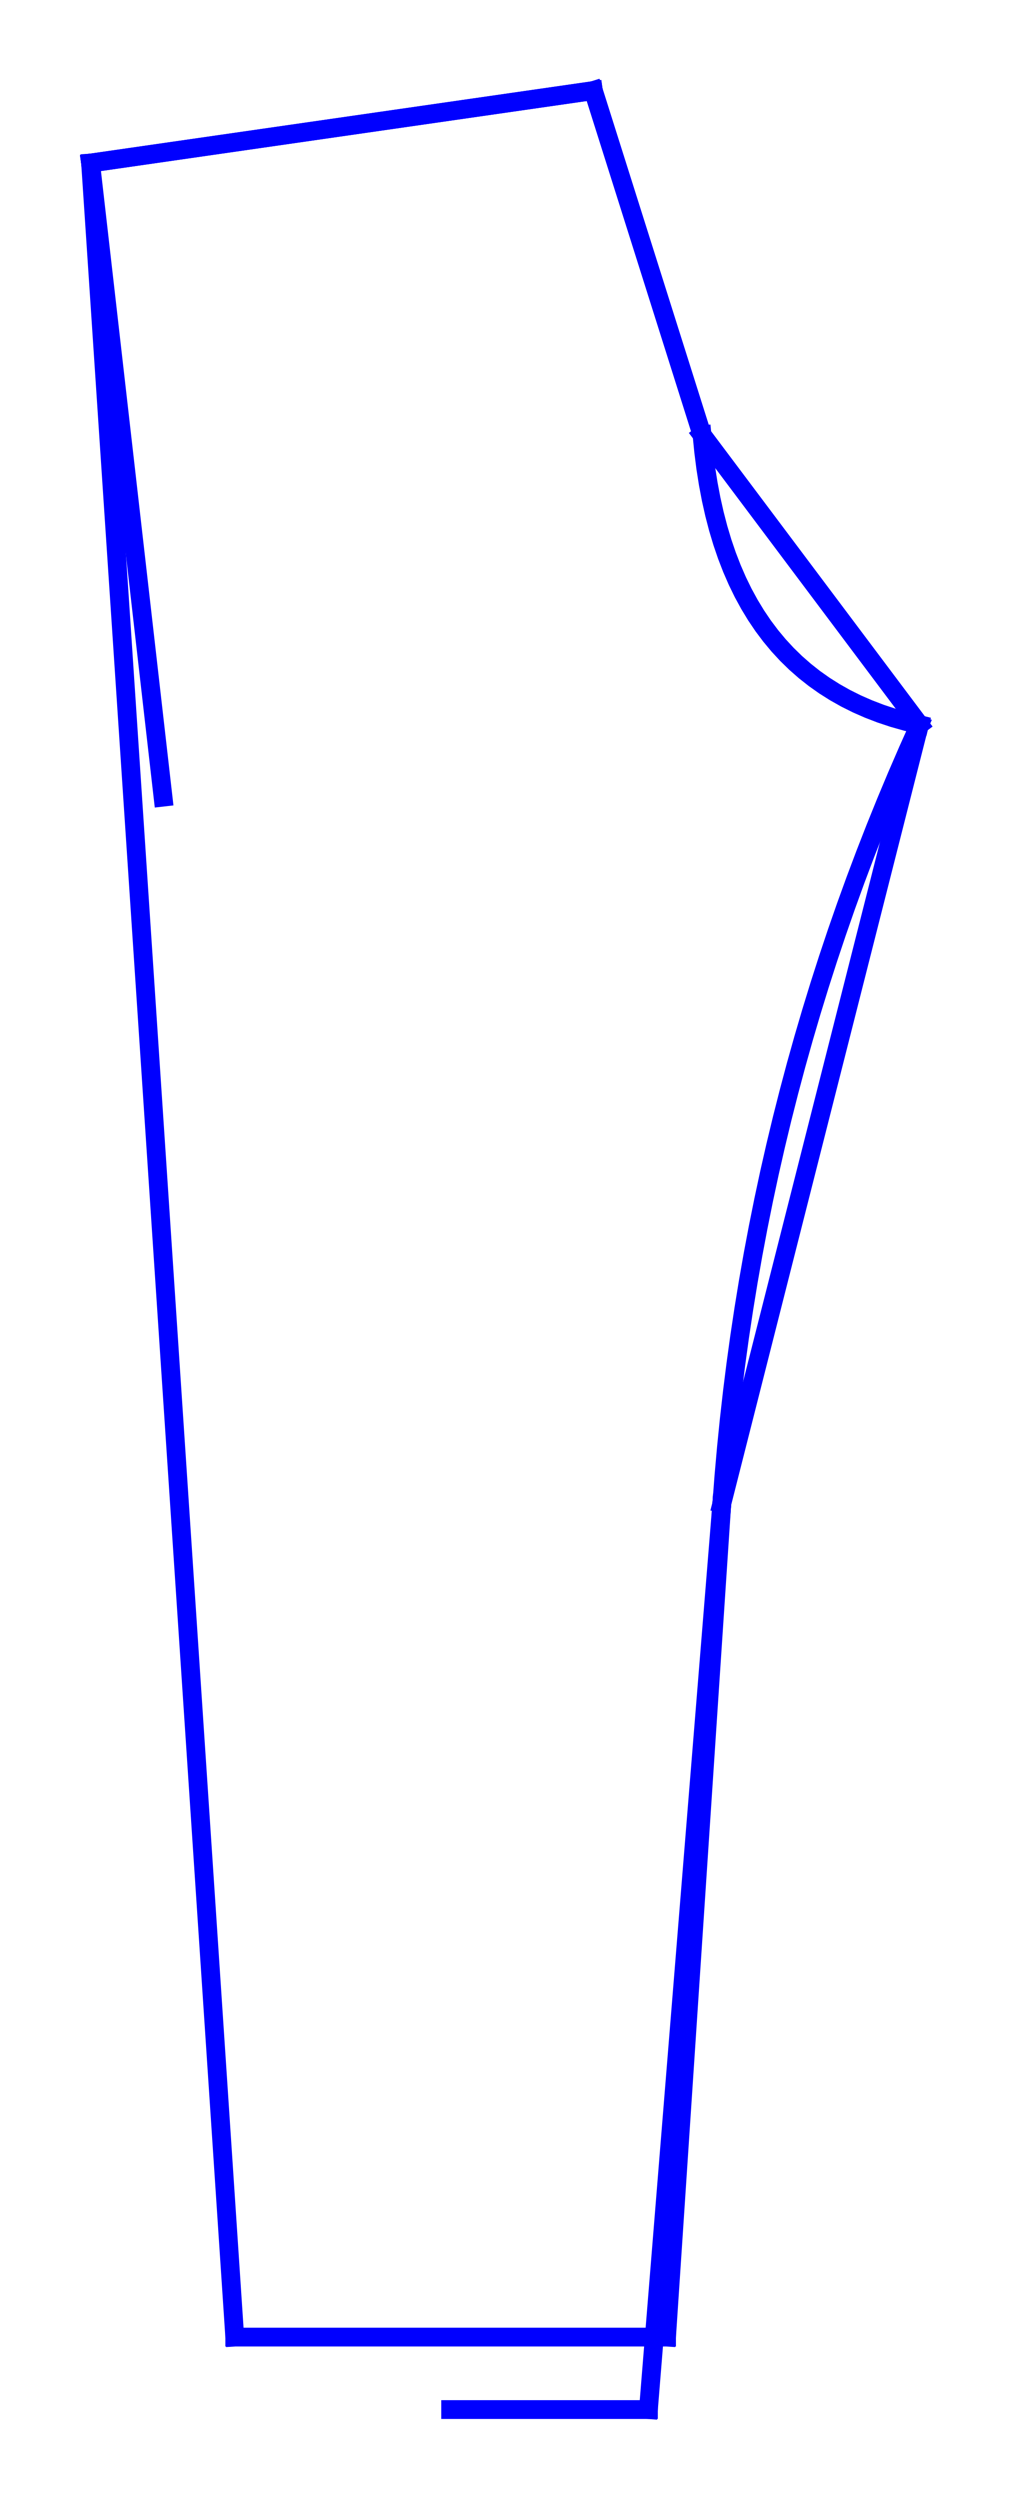 <?xml version="1.0" encoding="utf-8" standalone="no"?>
<!DOCTYPE svg PUBLIC "-//W3C//DTD SVG 1.1//EN"
  "http://www.w3.org/Graphics/SVG/1.1/DTD/svg11.dtd">
<svg xmlns:xlink="http://www.w3.org/1999/xlink" width="107.505pt" height="266.112pt" viewBox="0 0 107.505 266.112" xmlns="http://www.w3.org/2000/svg" version="1.1">
 <defs>
  <style type="text/css">*{stroke-linejoin: round; stroke-linecap: butt}</style>
 </defs>
 <g id="figure_1">
  <g id="patch_1">
   <path d="M 0 266.112 
L 107.505 266.112 
L 107.505 0 
L 0 0 
L 0 266.112 
z
" style="fill: none"/>
  </g>
  <g id="axes_1">
   <g id="line2d_1">
    <path d="M 74.723 46.28 
L 74.9 48.07 
L 75.12 49.807 
L 75.386 51.492 
L 75.695 53.126 
L 76.049 54.708 
L 76.447 56.238 
L 76.89 57.717 
L 77.377 59.143 
L 77.909 60.518 
L 78.485 61.841 
L 79.105 63.112 
L 79.77 64.331 
L 80.479 65.499 
L 81.232 66.615 
L 82.03 67.678 
L 82.873 68.691 
L 83.759 69.651 
L 84.69 70.559 
L 85.666 71.416 
L 86.686 72.221 
L 87.75 72.974 
L 88.859 73.675 
L 90.012 74.325 
L 91.21 74.923 
L 92.452 75.468 
L 93.738 75.962 
L 95.069 76.405 
L 96.444 76.795 
L 97.864 77.134 
" clip-path="url(#p572fef8146)" style="fill: none; stroke: #0000ff; stroke-width: 2; stroke-linecap: square"/>
   </g>
   <g id="line2d_2">
    <path d="M 17.355 84.847 
L 9.642 17.355 
" clip-path="url(#p572fef8146)" style="fill: none; stroke: #0000ff; stroke-width: 2; stroke-linecap: square"/>
   </g>
   <g id="line2d_3">
    <path d="M 9.642 17.355 
L 63.153 9.642 
" clip-path="url(#p572fef8146)" style="fill: none; stroke: #0000ff; stroke-width: 2; stroke-linecap: square"/>
   </g>
   <g id="line2d_4">
    <path d="M 63.153 9.642 
L 74.723 46.28 
" clip-path="url(#p572fef8146)" style="fill: none; stroke: #0000ff; stroke-width: 2; stroke-linecap: square"/>
   </g>
   <g id="line2d_5">
    <path d="M 74.723 46.28 
L 97.864 77.134 
" clip-path="url(#p572fef8146)" style="fill: none; stroke: #0000ff; stroke-width: 2; stroke-linecap: square"/>
   </g>
   <g id="line2d_6">
    <path d="M 97.864 77.134 
L 76.83 160.053 
" clip-path="url(#p572fef8146)" style="fill: none; stroke: #0000ff; stroke-width: 2; stroke-linecap: square"/>
   </g>
   <g id="line2d_7">
    <path d="M 76.83 160.053 
L 69.019 256.47 
" clip-path="url(#p572fef8146)" style="fill: none; stroke: #0000ff; stroke-width: 2; stroke-linecap: square"/>
   </g>
   <g id="line2d_8">
    <path d="M 69.019 256.47 
L 47.968 256.47 
" clip-path="url(#p572fef8146)" style="fill: none; stroke: #0000ff; stroke-width: 2; stroke-linecap: square"/>
   </g>
   <g id="line2d_9">
    <path d="M 76.83 160.053 
L 70.947 248.757 
" clip-path="url(#p572fef8146)" style="fill: none; stroke: #0000ff; stroke-width: 2; stroke-linecap: square"/>
   </g>
   <g id="line2d_10">
    <path d="M 70.947 248.757 
L 24.988 248.757 
" clip-path="url(#p572fef8146)" style="fill: none; stroke: #0000ff; stroke-width: 2; stroke-linecap: square"/>
   </g>
   <g id="line2d_11">
    <path d="M 24.988 248.757 
L 9.642 17.355 
" clip-path="url(#p572fef8146)" style="fill: none; stroke: #0000ff; stroke-width: 2; stroke-linecap: square"/>
   </g>
   <g id="line2d_12">
    <path d="M 9.642 17.355 
L 63.153 9.642 
" clip-path="url(#p572fef8146)" style="fill: none; stroke: #0000ff; stroke-width: 2; stroke-linecap: square"/>
   </g>
   <g id="line2d_13">
    <path d="M 63.153 9.642 
L 74.723 46.28 
" clip-path="url(#p572fef8146)" style="fill: none; stroke: #0000ff; stroke-width: 2; stroke-linecap: square"/>
   </g>
   <g id="line2d_14">
    <path d="M 97.864 77.134 
L 96.641 79.867 
L 95.453 82.609 
L 94.301 85.36 
L 93.184 88.12 
L 92.104 90.889 
L 91.058 93.667 
L 90.048 96.454 
L 89.074 99.25 
L 88.135 102.056 
L 87.232 104.87 
L 86.365 107.693 
L 85.533 110.525 
L 84.736 113.366 
L 83.976 116.217 
L 83.25 119.076 
L 82.561 121.944 
L 81.906 124.821 
L 81.288 127.708 
L 80.705 130.603 
L 80.157 133.508 
L 79.645 136.421 
L 79.169 139.343 
L 78.728 142.275 
L 78.323 145.215 
L 77.953 148.165 
L 77.619 151.123 
L 77.32 154.091 
L 77.057 157.067 
L 76.83 160.053 
" clip-path="url(#p572fef8146)" style="fill: none; stroke: #0000ff; stroke-width: 2; stroke-linecap: square"/>
   </g>
  </g>
 </g>
 <defs>
  <clipPath id="p572fef8146">
   <rect x="0" y="-0" width="107.505" height="266.112"/>
  </clipPath>
 </defs>
</svg>
